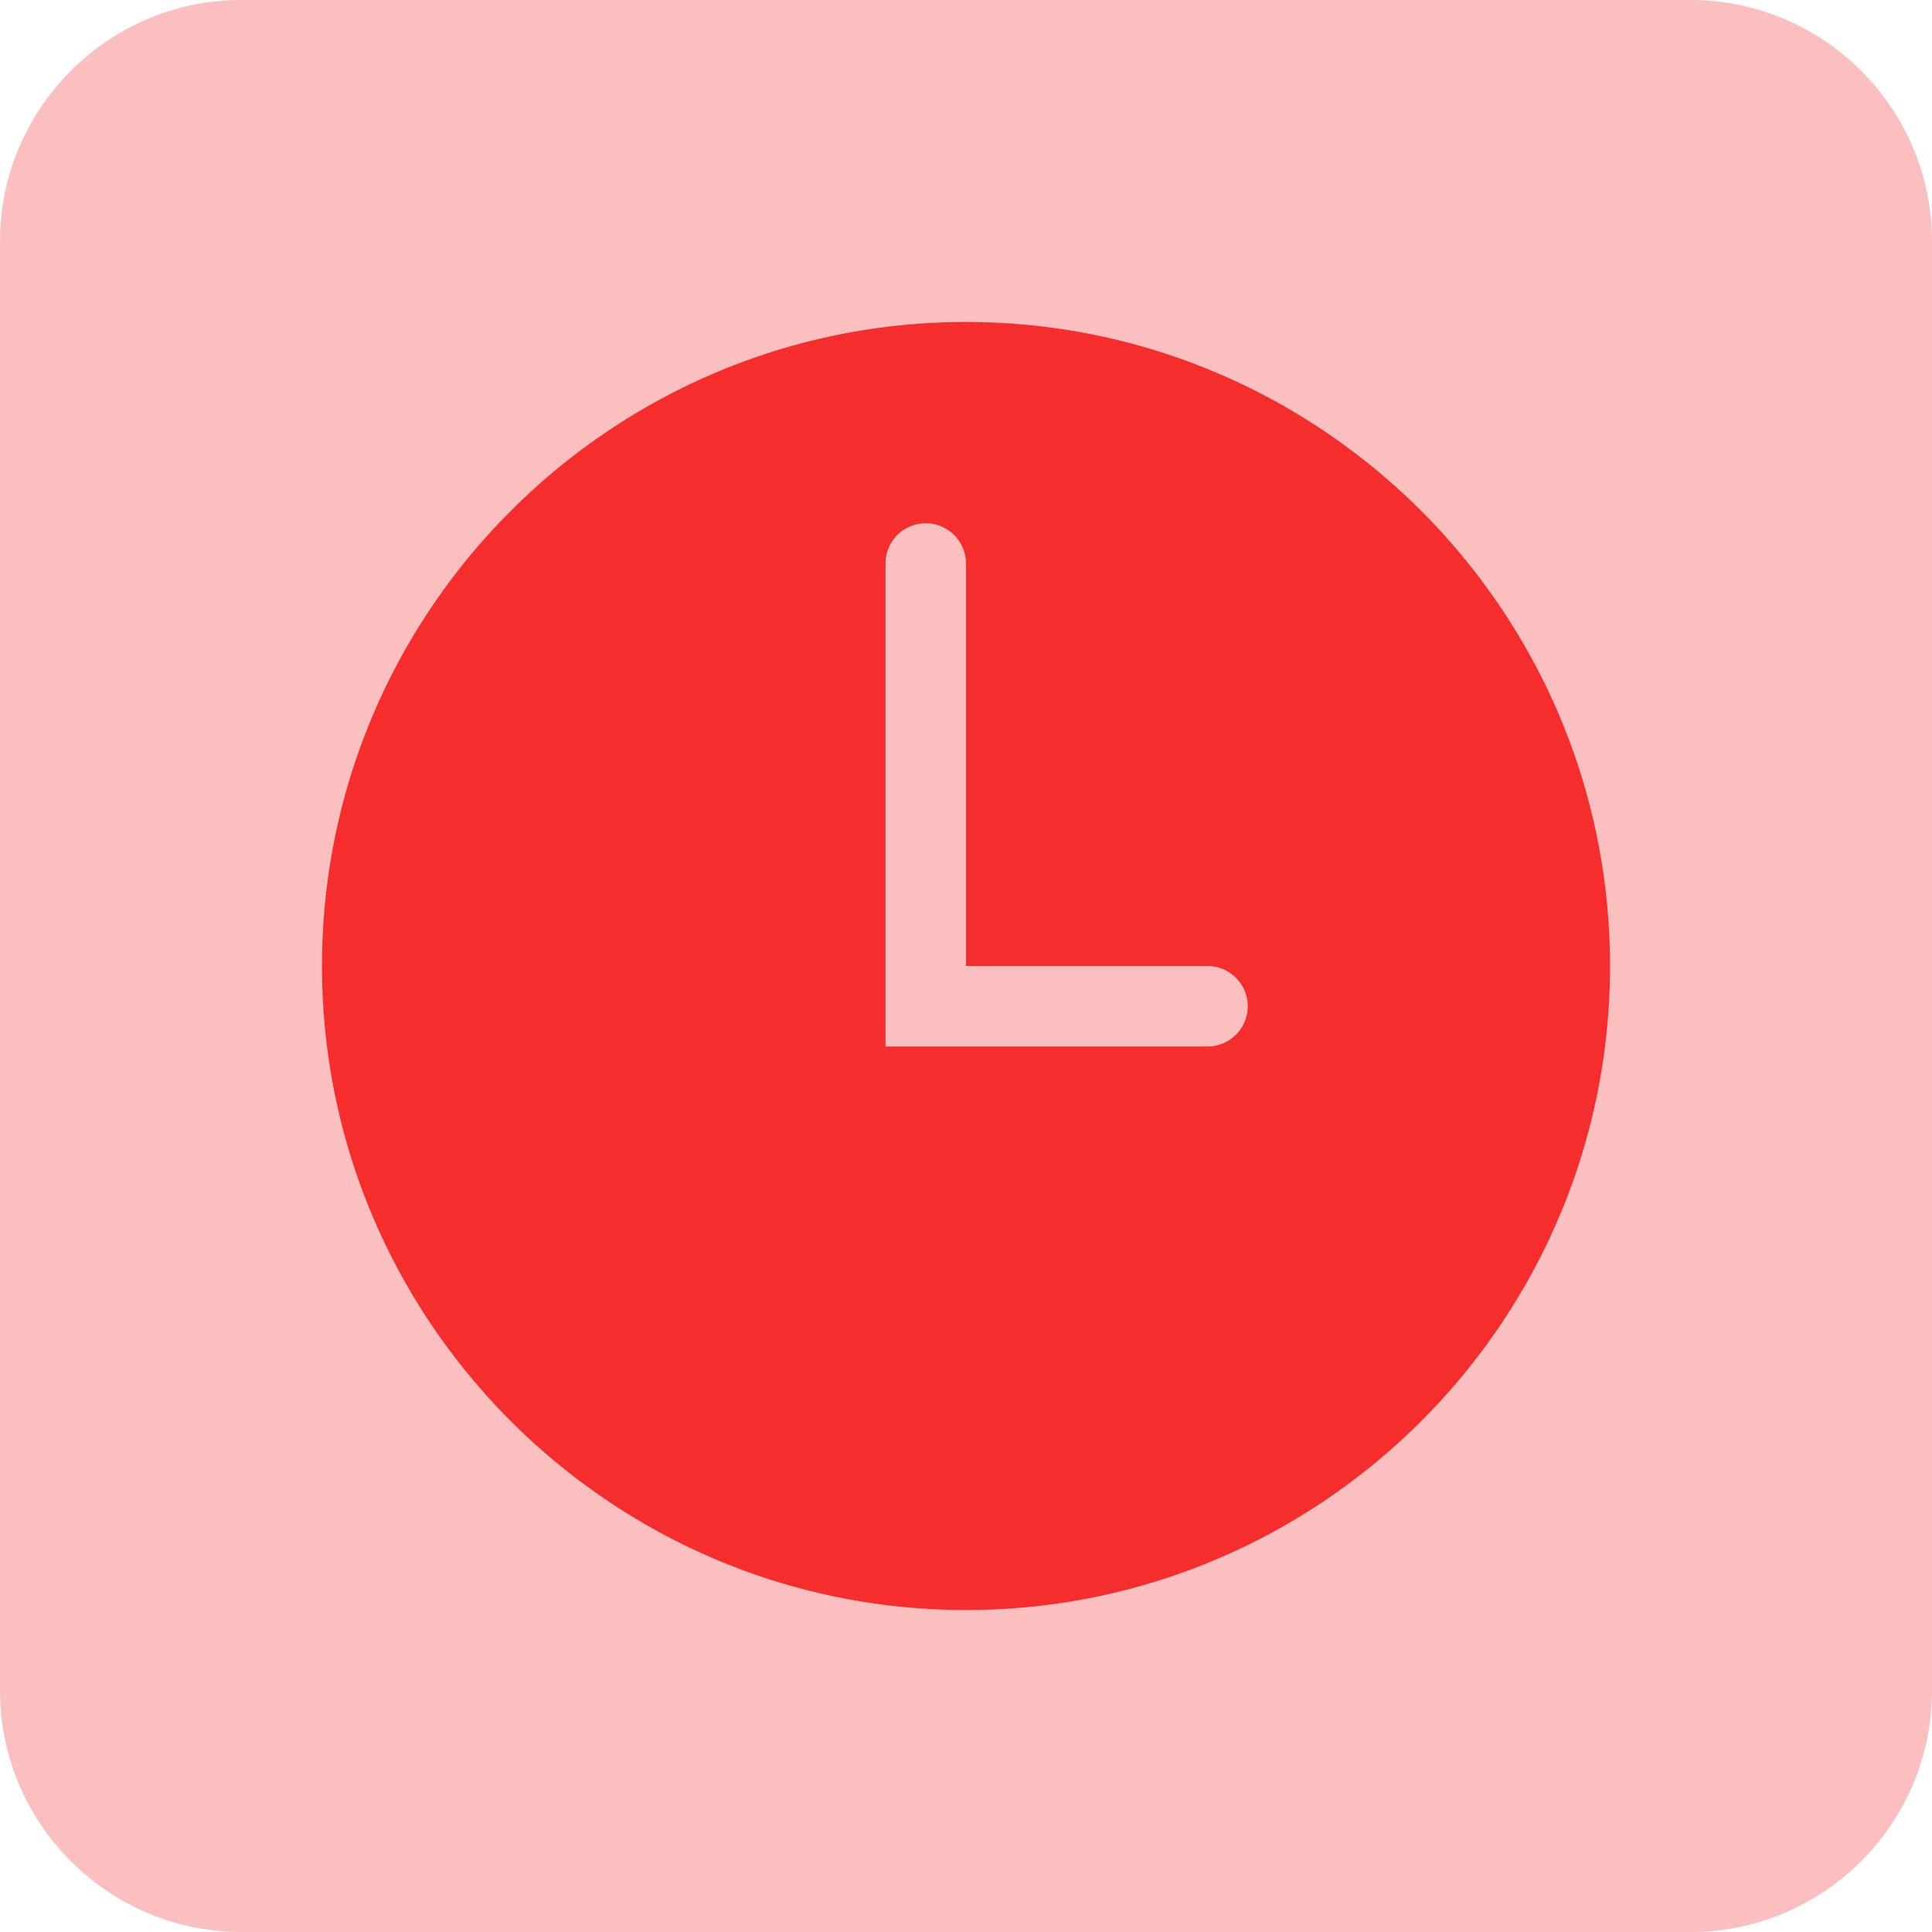 <svg xmlns="http://www.w3.org/2000/svg" width="48" height="48"><g fill="none" fill-rule="evenodd"><ellipse cx="24" cy="24.5" fill="#F52D2D" rx="18" ry="18.5"/><path fill="#FCBFBF" d="M42 0c3.308 0 6 2.692 6 6v36c0 3.308-2.692 6-6 6H6c-3.308 0-6-2.692-6-6V6c0-3.308 2.692-6 6-6h36zM24 40c8.822 0 16-7.178 16-16S32.822 8 24 8 8 15.178 8 24s7.178 16 16 16zm6-16a1 1 0 0 1 0 2h-8V14a1 1 0 0 1 2 0v10h6z"/></g></svg>